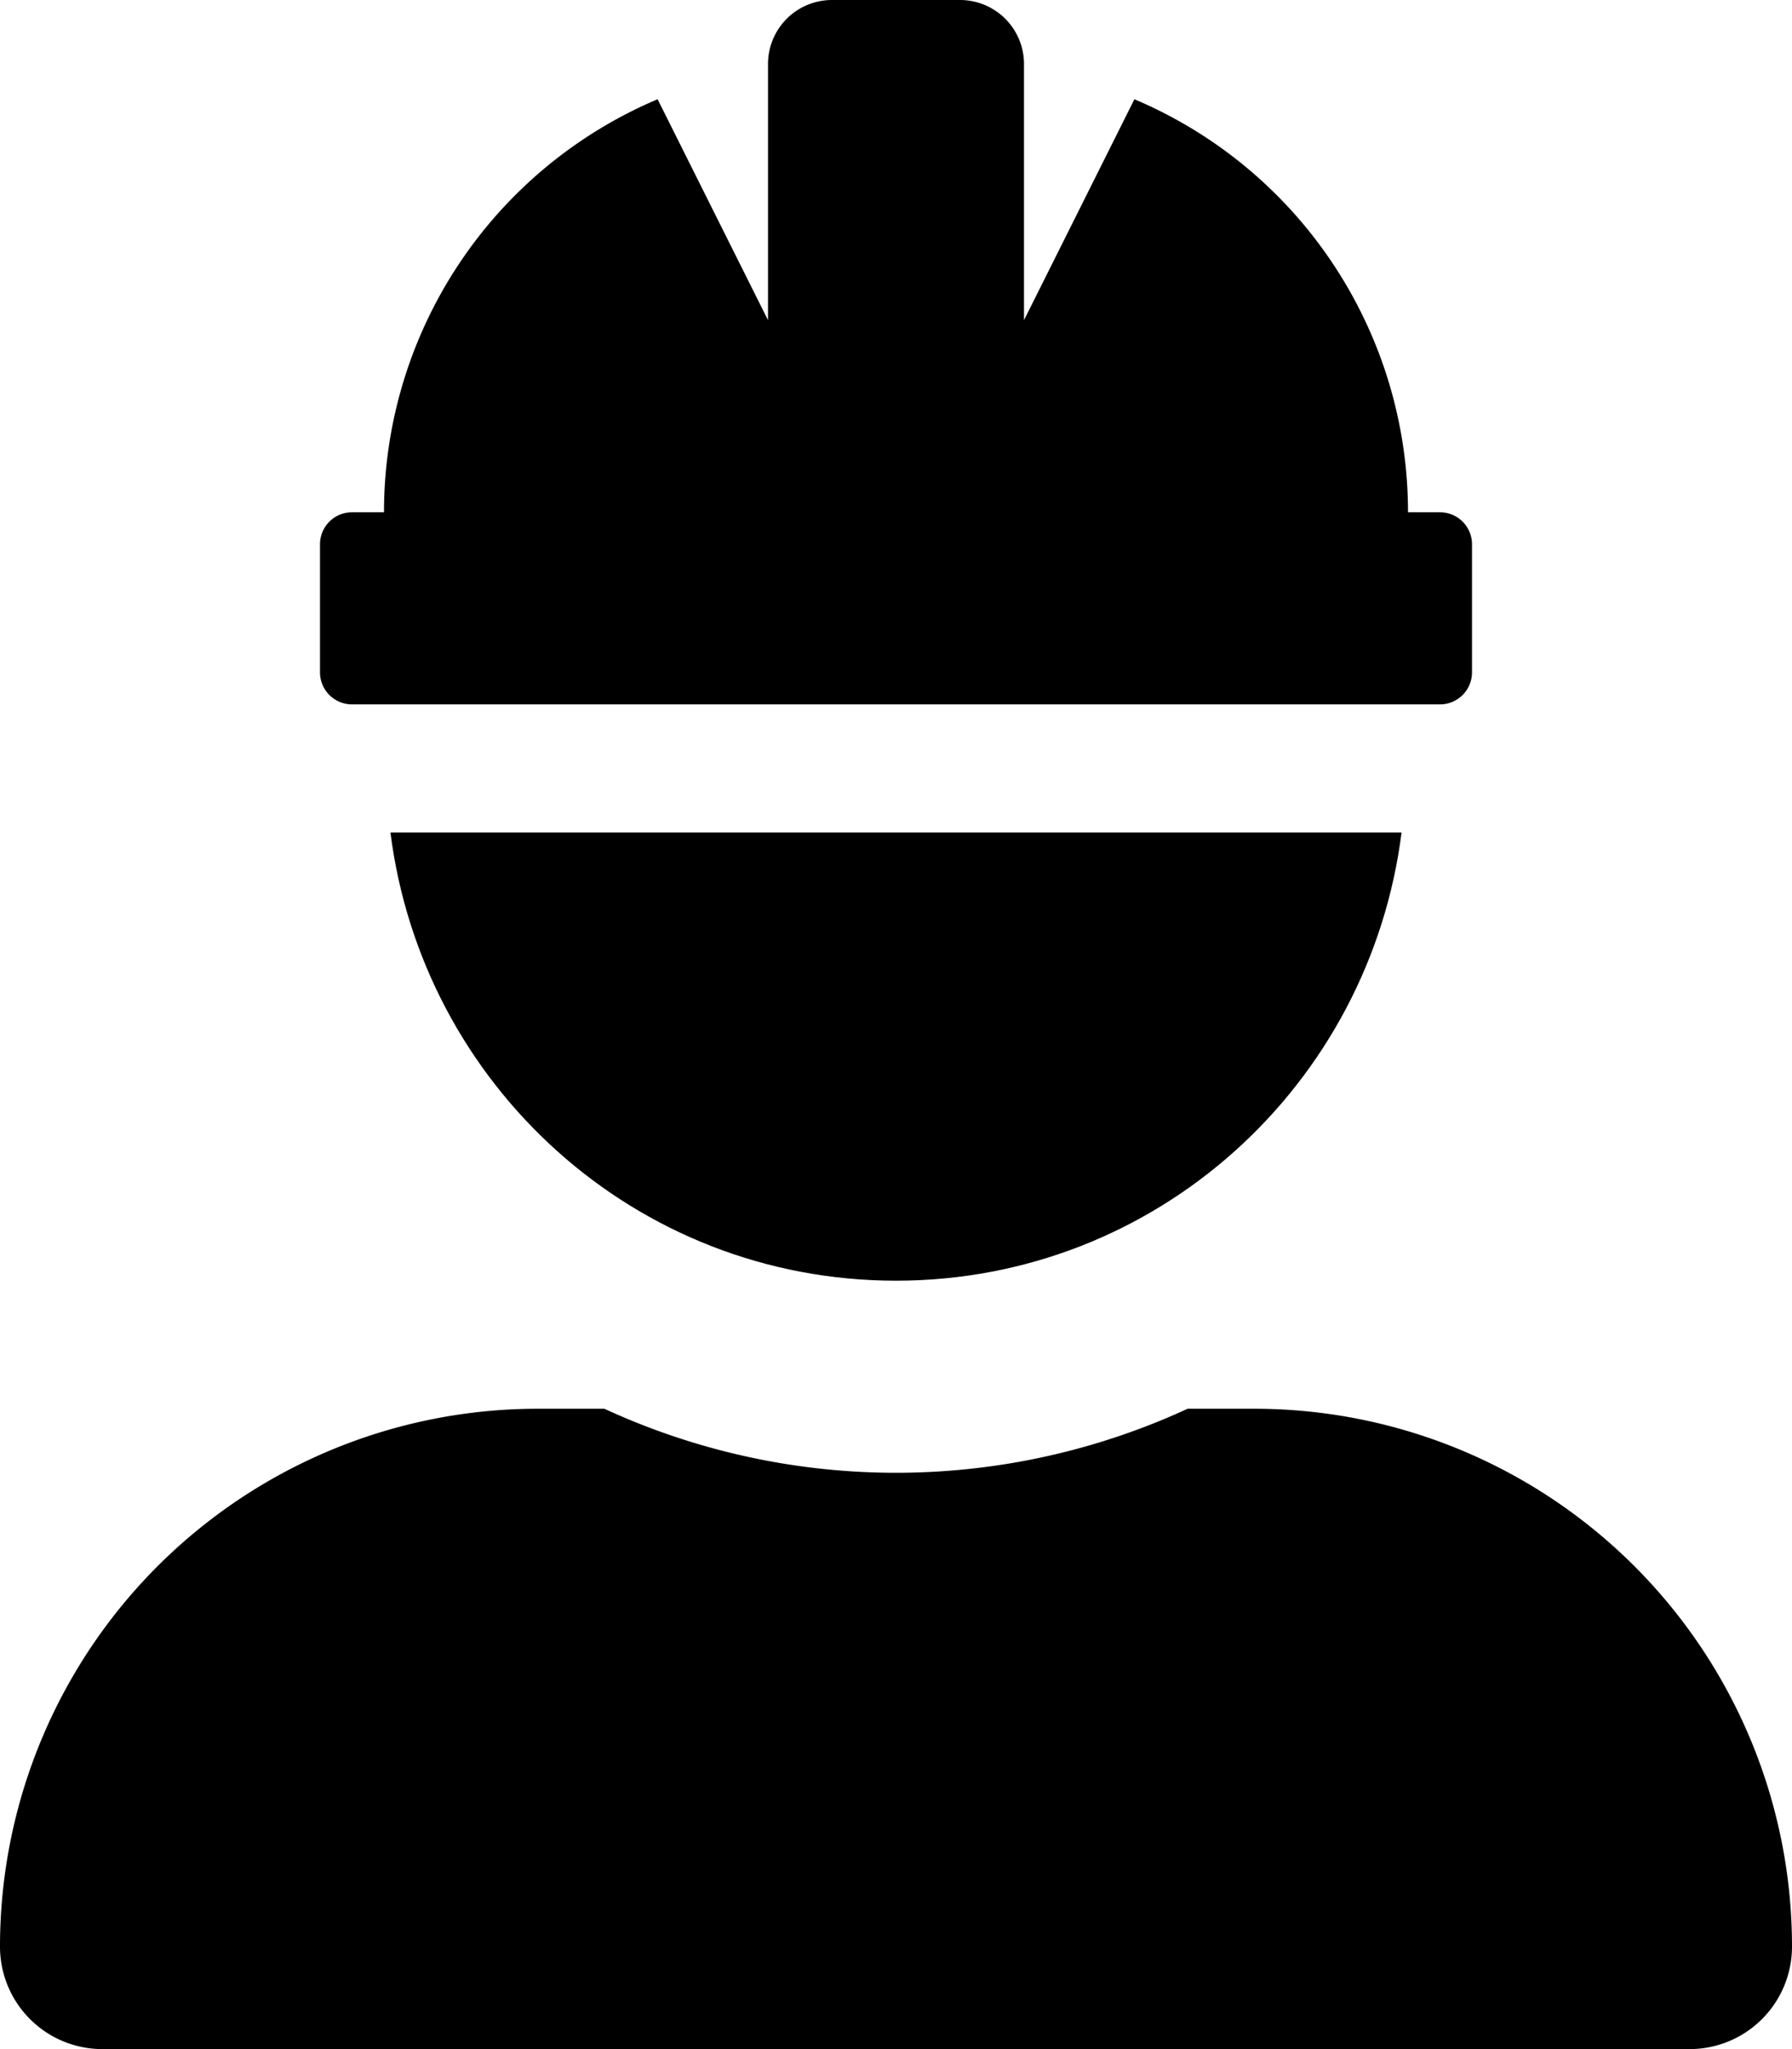<svg aria-hidden="true" focusable="false" data-prefix="fad" data-icon="user-hard-hat" role="img" xmlns="http://www.w3.org/2000/svg" viewBox="0 0 448 512" class="svg-inline--fa fa-user-hard-hat fa-w-14 fa-3x"><g class="fa-group"><path fill="currentColor" d="M97.61 208h252.78c-7.95 63.06-61.17 112-126.39 112S105.56 271.06 97.61 208z" class="fa-secondary"></path><path fill="currentColor" d="M313.6 352h-16.7a174.1 174.1 0 0 1-145.8 0h-16.7A134.4 134.4 0 0 0 0 486.4 25.6 25.6 0 0 0 25.6 512h396.8a25.6 25.6 0 0 0 25.6-25.6A134.4 134.4 0 0 0 313.6 352zM88 176h272a8 8 0 0 0 8-8v-32a8 8 0 0 0-8-8h-8a112 112 0 0 0-68.4-103.2L256 80V16a16 16 0 0 0-16-16h-32a16 16 0 0 0-16 16v64l-27.6-55.2A112 112 0 0 0 96 128h-8a8 8 0 0 0-8 8v32a8 8 0 0 0 8 8z" class="fa-primary"></path></g></svg>